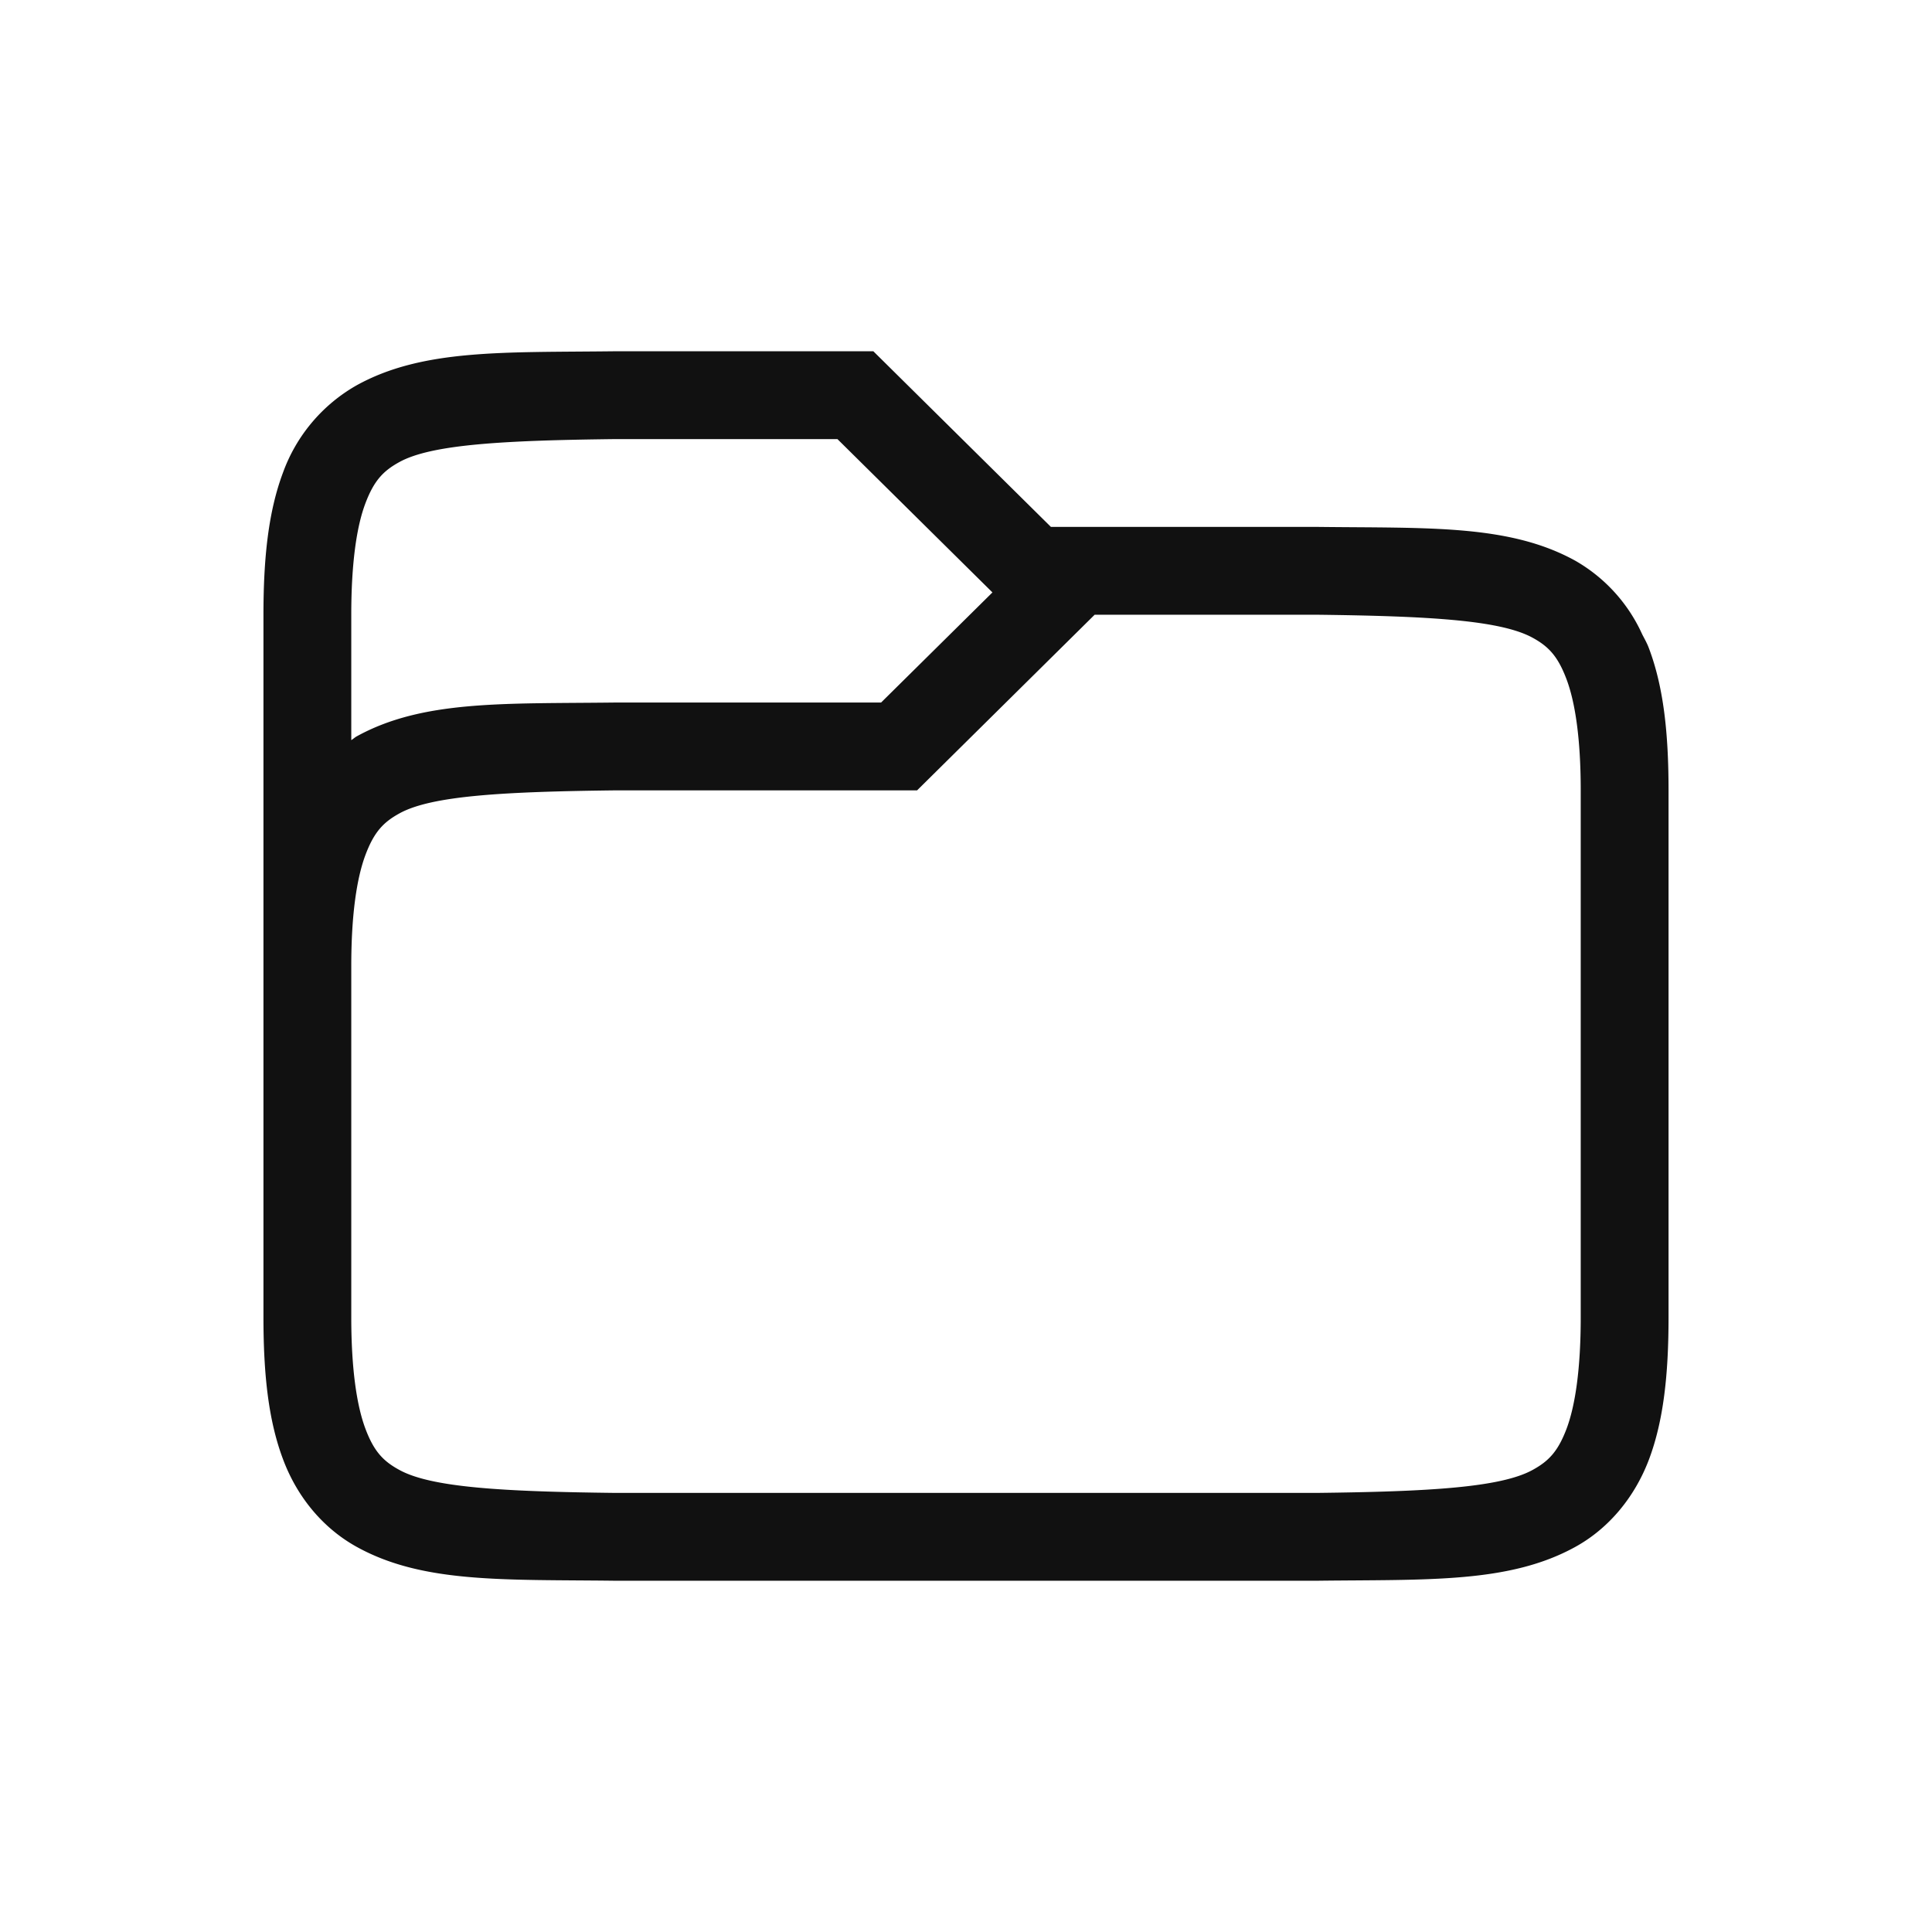 <?xml version="1.0" encoding="UTF-8" standalone="no"?>
<svg
   xmlns:dc="http://purl.org/dc/elements/1.1/"
   xmlns:cc="http://creativecommons.org/ns#"
   xmlns:rdf="http://www.w3.org/1999/02/22-rdf-syntax-ns#"
   xmlns:svg="http://www.w3.org/2000/svg"
   xmlns="http://www.w3.org/2000/svg"
   xmlns:sodipodi="http://sodipodi.sourceforge.net/DTD/sodipodi-0.dtd"
   xmlns:inkscape="http://www.inkscape.org/namespaces/inkscape"
   viewBox="0 0 22 22"
   version="1.1"
   id="svg4"
   sodipodi:docname="folder-black.svg"
   inkscape:version="1.0.2 (e86c870879, 2021-01-15)"
   width="22"
   height="22">
  <defs
     id="defs8" />
  <sodipodi:namedview
     pagecolor="#ffffff"
     bordercolor="#666666"
     borderopacity="1"
     objecttolerance="10"
     gridtolerance="10"
     guidetolerance="10"
     inkscape:pageopacity="0"
     inkscape:pageshadow="2"
     inkscape:window-width="1366"
     inkscape:window-height="689"
     id="namedview6"
     showgrid="true"
     inkscape:zoom="11.821942"
     inkscape:cx="8"
     inkscape:cy="8"
     inkscape:window-x="0"
     inkscape:window-y="0"
     inkscape:window-maximized="1"
     inkscape:current-layer="svg4"
     inkscape:document-rotation="0">
    <inkscape:grid
       type="xygrid"
       id="grid830" />
  </sodipodi:namedview>
  <path
     d="M 6.994,4 C 5.736,4.015 4.815,3.971 4.062,4.387 A 1.878,1.878 0 0 0 3.222,5.383 C 3.058,5.821 3,6.343 3,7 v 8 c 0,0.658 0.058,1.179 0.223,1.617 0.164,0.439 0.463,0.79 0.84,0.998 0.752,0.416 1.673,0.37 2.931,0.385 h 8.012 c 1.258,-0.015 2.179,0.03 2.932,-0.385 0.376,-0.207 0.675,-0.56 0.84,-0.998 C 18.942,16.179 19,15.657 19,15 V 9 C 19,8.342 18.942,7.821 18.777,7.383 18.757,7.328 18.729,7.279 18.703,7.229 L 18.676,7.172 A 1.838,1.838 0 0 0 17.938,6.385 C 17.185,5.969 16.264,6.015 15.006,6 H 11.967 L 9.945,4 H 6.996 Z m 0.012,1 h 2.53 L 11.301,6.746 10.033,8 H 6.994 C 5.736,8.015 4.815,7.97 4.062,8.385 4.04,8.397 4.022,8.415 4,8.428 V 7 C 4,6.408 4.062,5.994 4.16,5.734 4.258,5.474 4.363,5.363 4.547,5.262 4.913,5.059 5.742,5.015 7.006,5 Z m 5.459,2 h 2.527 c 1.264,0.015 2.092,0.06 2.46,0.262 0.183,0.1 0.288,0.212 0.386,0.472 C 17.936,7.994 18,8.408 18,9 v 6 c 0,0.592 -0.063,1.006 -0.16,1.266 -0.098,0.26 -0.203,0.371 -0.387,0.472 C 17.087,16.94 16.26,16.985 15,17 H 7 C 5.74,16.985 4.913,16.94 4.547,16.738 4.363,16.638 4.257,16.526 4.16,16.266 4.063,16.006 4,15.592 4,15 V 11 C 4,10.408 4.064,9.994 4.162,9.734 4.26,9.474 4.365,9.363 4.549,9.262 4.916,9.059 5.744,9.015 7.008,9 h 3.435 z"
     overflow="visible"
     style="font-variant-ligatures:none;font-variant-position:normal;font-variant-caps:normal;font-variant-numeric:normal;font-variant-alternates:normal;font-feature-settings:normal;text-indent:0;text-decoration:none;text-decoration-line:none;text-decoration-style:solid;text-decoration-color:#000000;text-transform:none;shape-padding:0;isolation:auto;mix-blend-mode:normal;fill:#111111;fill-opacity:1"
     white-space="normal"
     id="path2" />
</svg>
